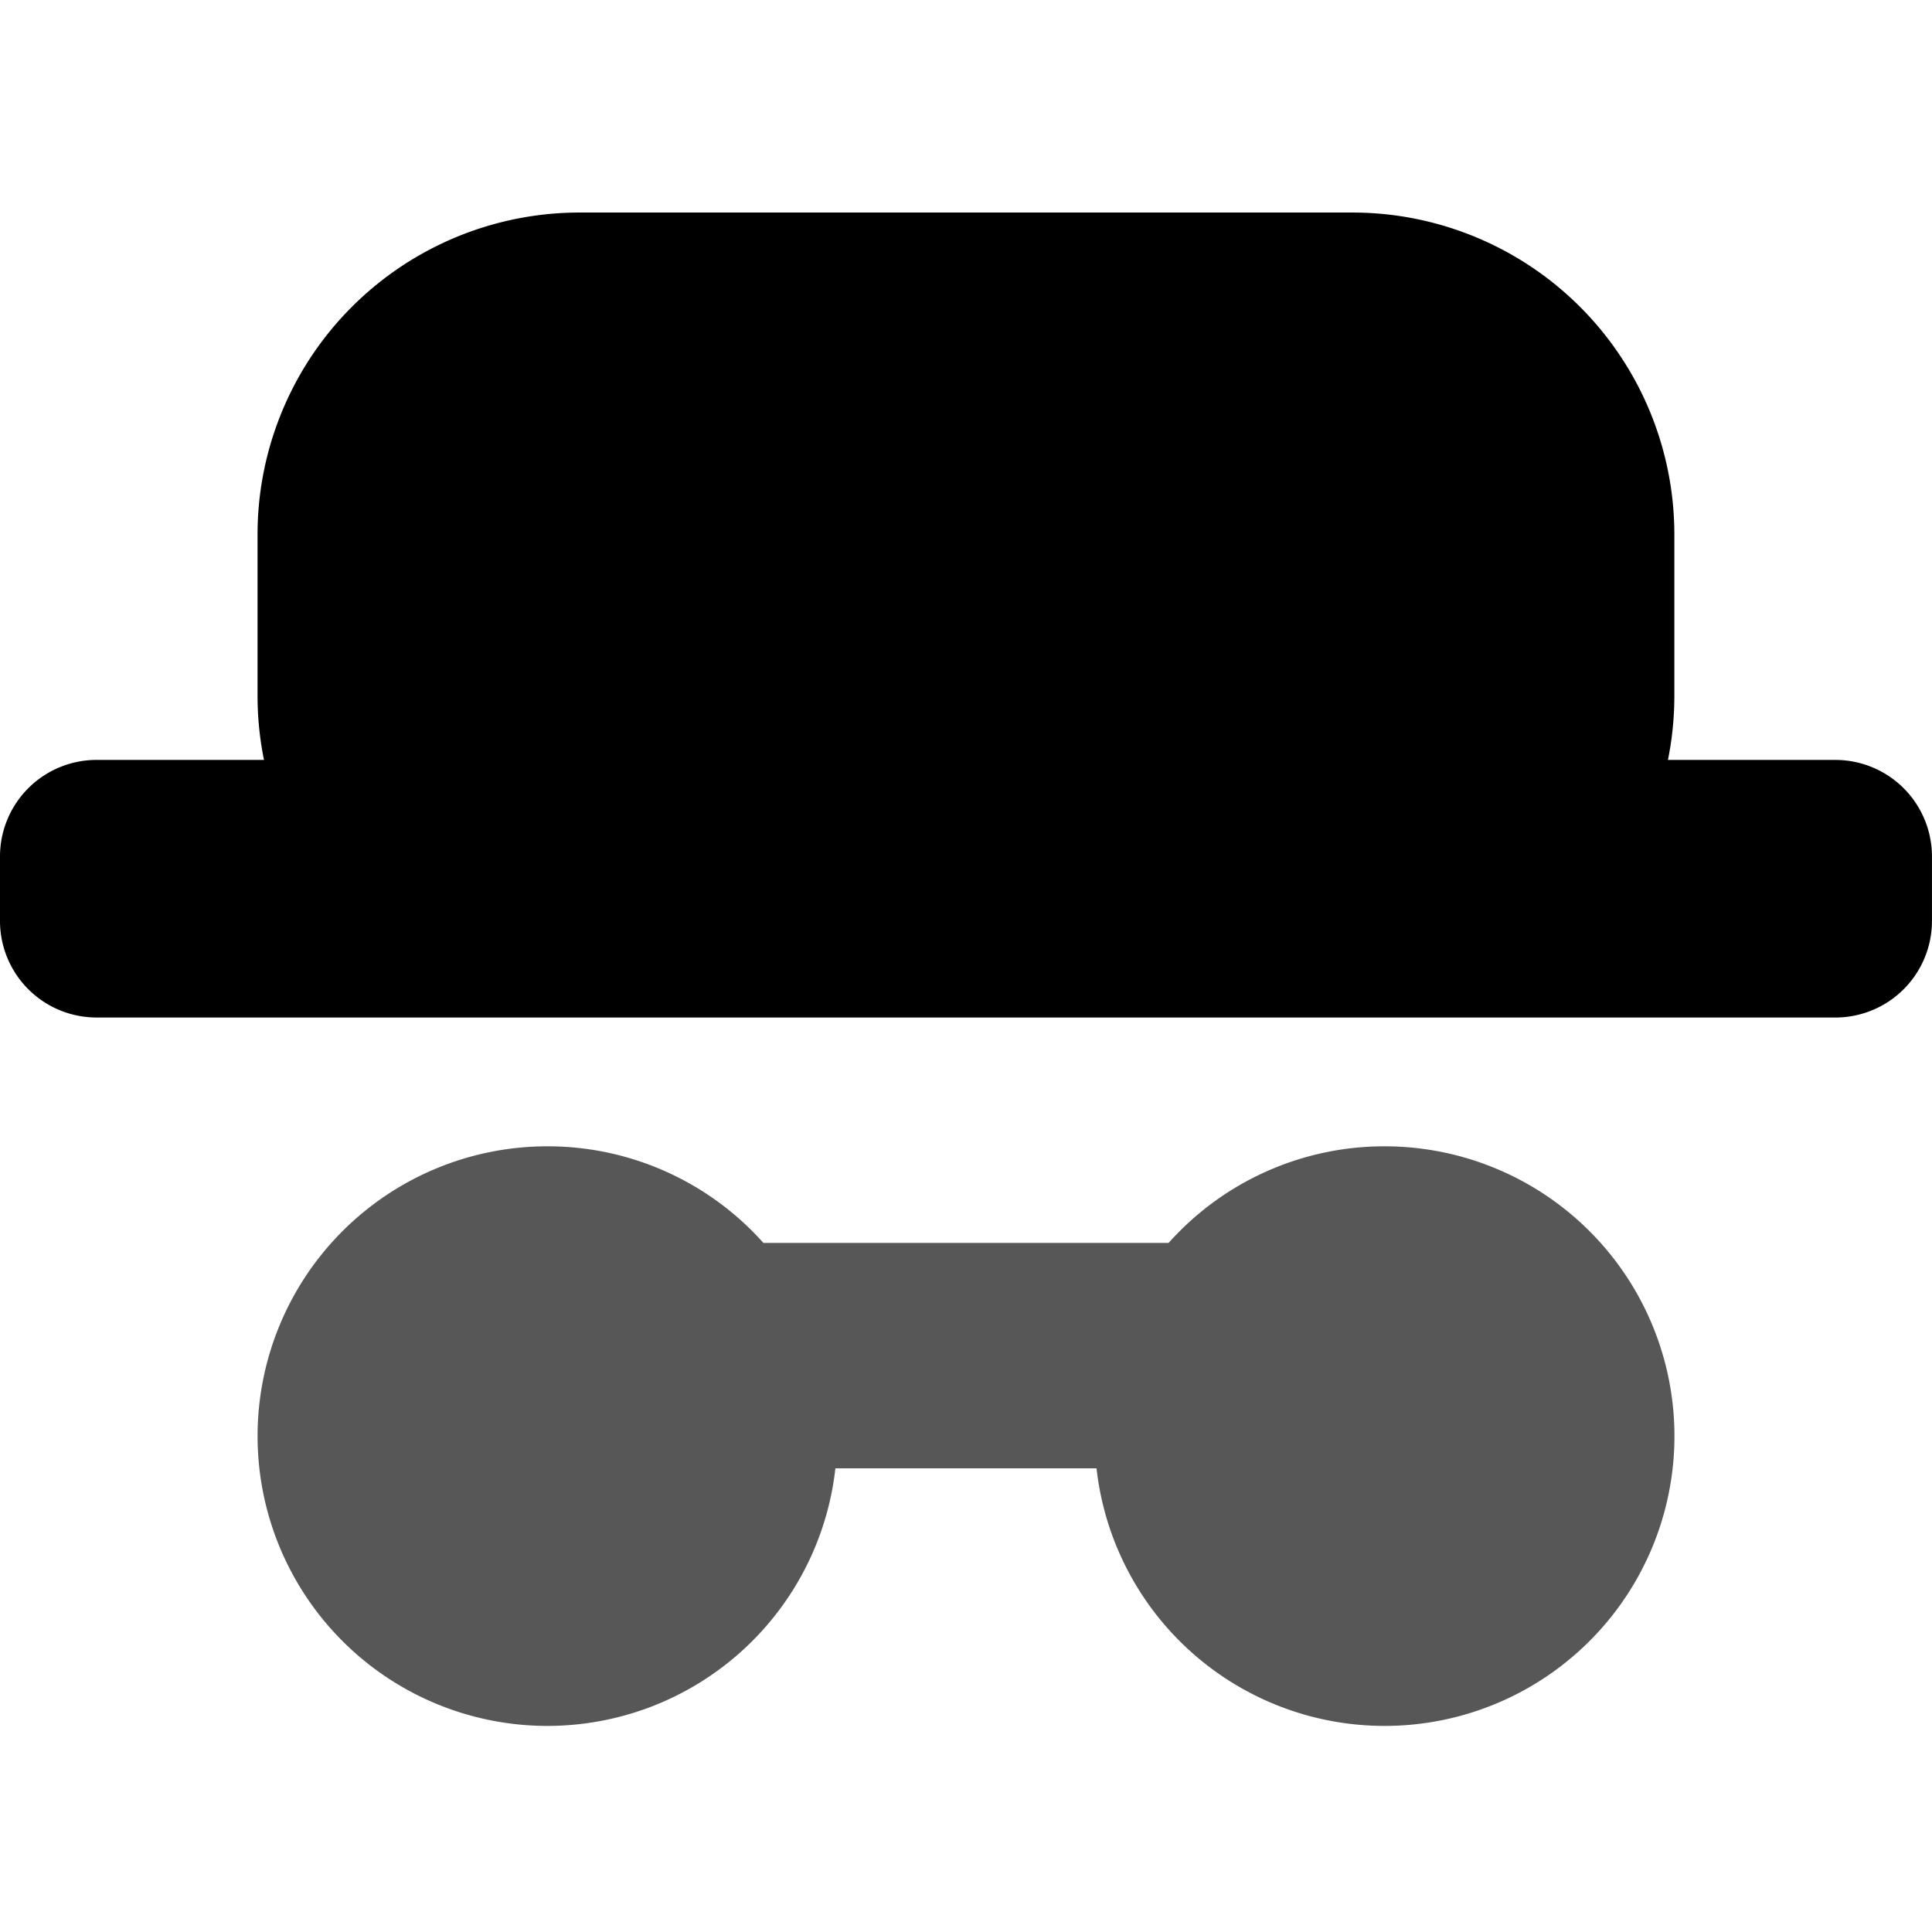 <svg xmlns="http://www.w3.org/2000/svg" xmlns:xlink="http://www.w3.org/1999/xlink" width="100" height="100" viewBox="0 0 100 100"><defs><clipPath id="b"><rect width="100" height="100"/></clipPath></defs><g id="a" clip-path="url(#b)"><path d="M-10640-338.335h-65a5,5,0,0,1-5-5v-3.333a5,5,0,0,1,5-5h8.664a16.73,16.73,0,0,1-.334-3.333v-8.332A16.67,16.67,0,0,1-10680-380h40a16.667,16.667,0,0,1,16.664,16.669V-355a16.729,16.729,0,0,1-.332,3.333h8.666a5,5,0,0,1,5,5v3.333a5,5,0,0,1-5,5Z" transform="translate(10710 391.001)"/><path d="M-10666.576-363.332h-13.516A15,15,0,0,1-10695-350a15,15,0,0,1-15-15,15,15,0,0,1,15-15,14.963,14.963,0,0,1,11.182,5h20.973a14.963,14.963,0,0,1,11.182-5,15,15,0,0,1,15,15,15,15,0,0,1-15,15A15,15,0,0,1-10666.576-363.332Z" transform="translate(10723.332 439.333)" opacity="0.66"/></g></svg>